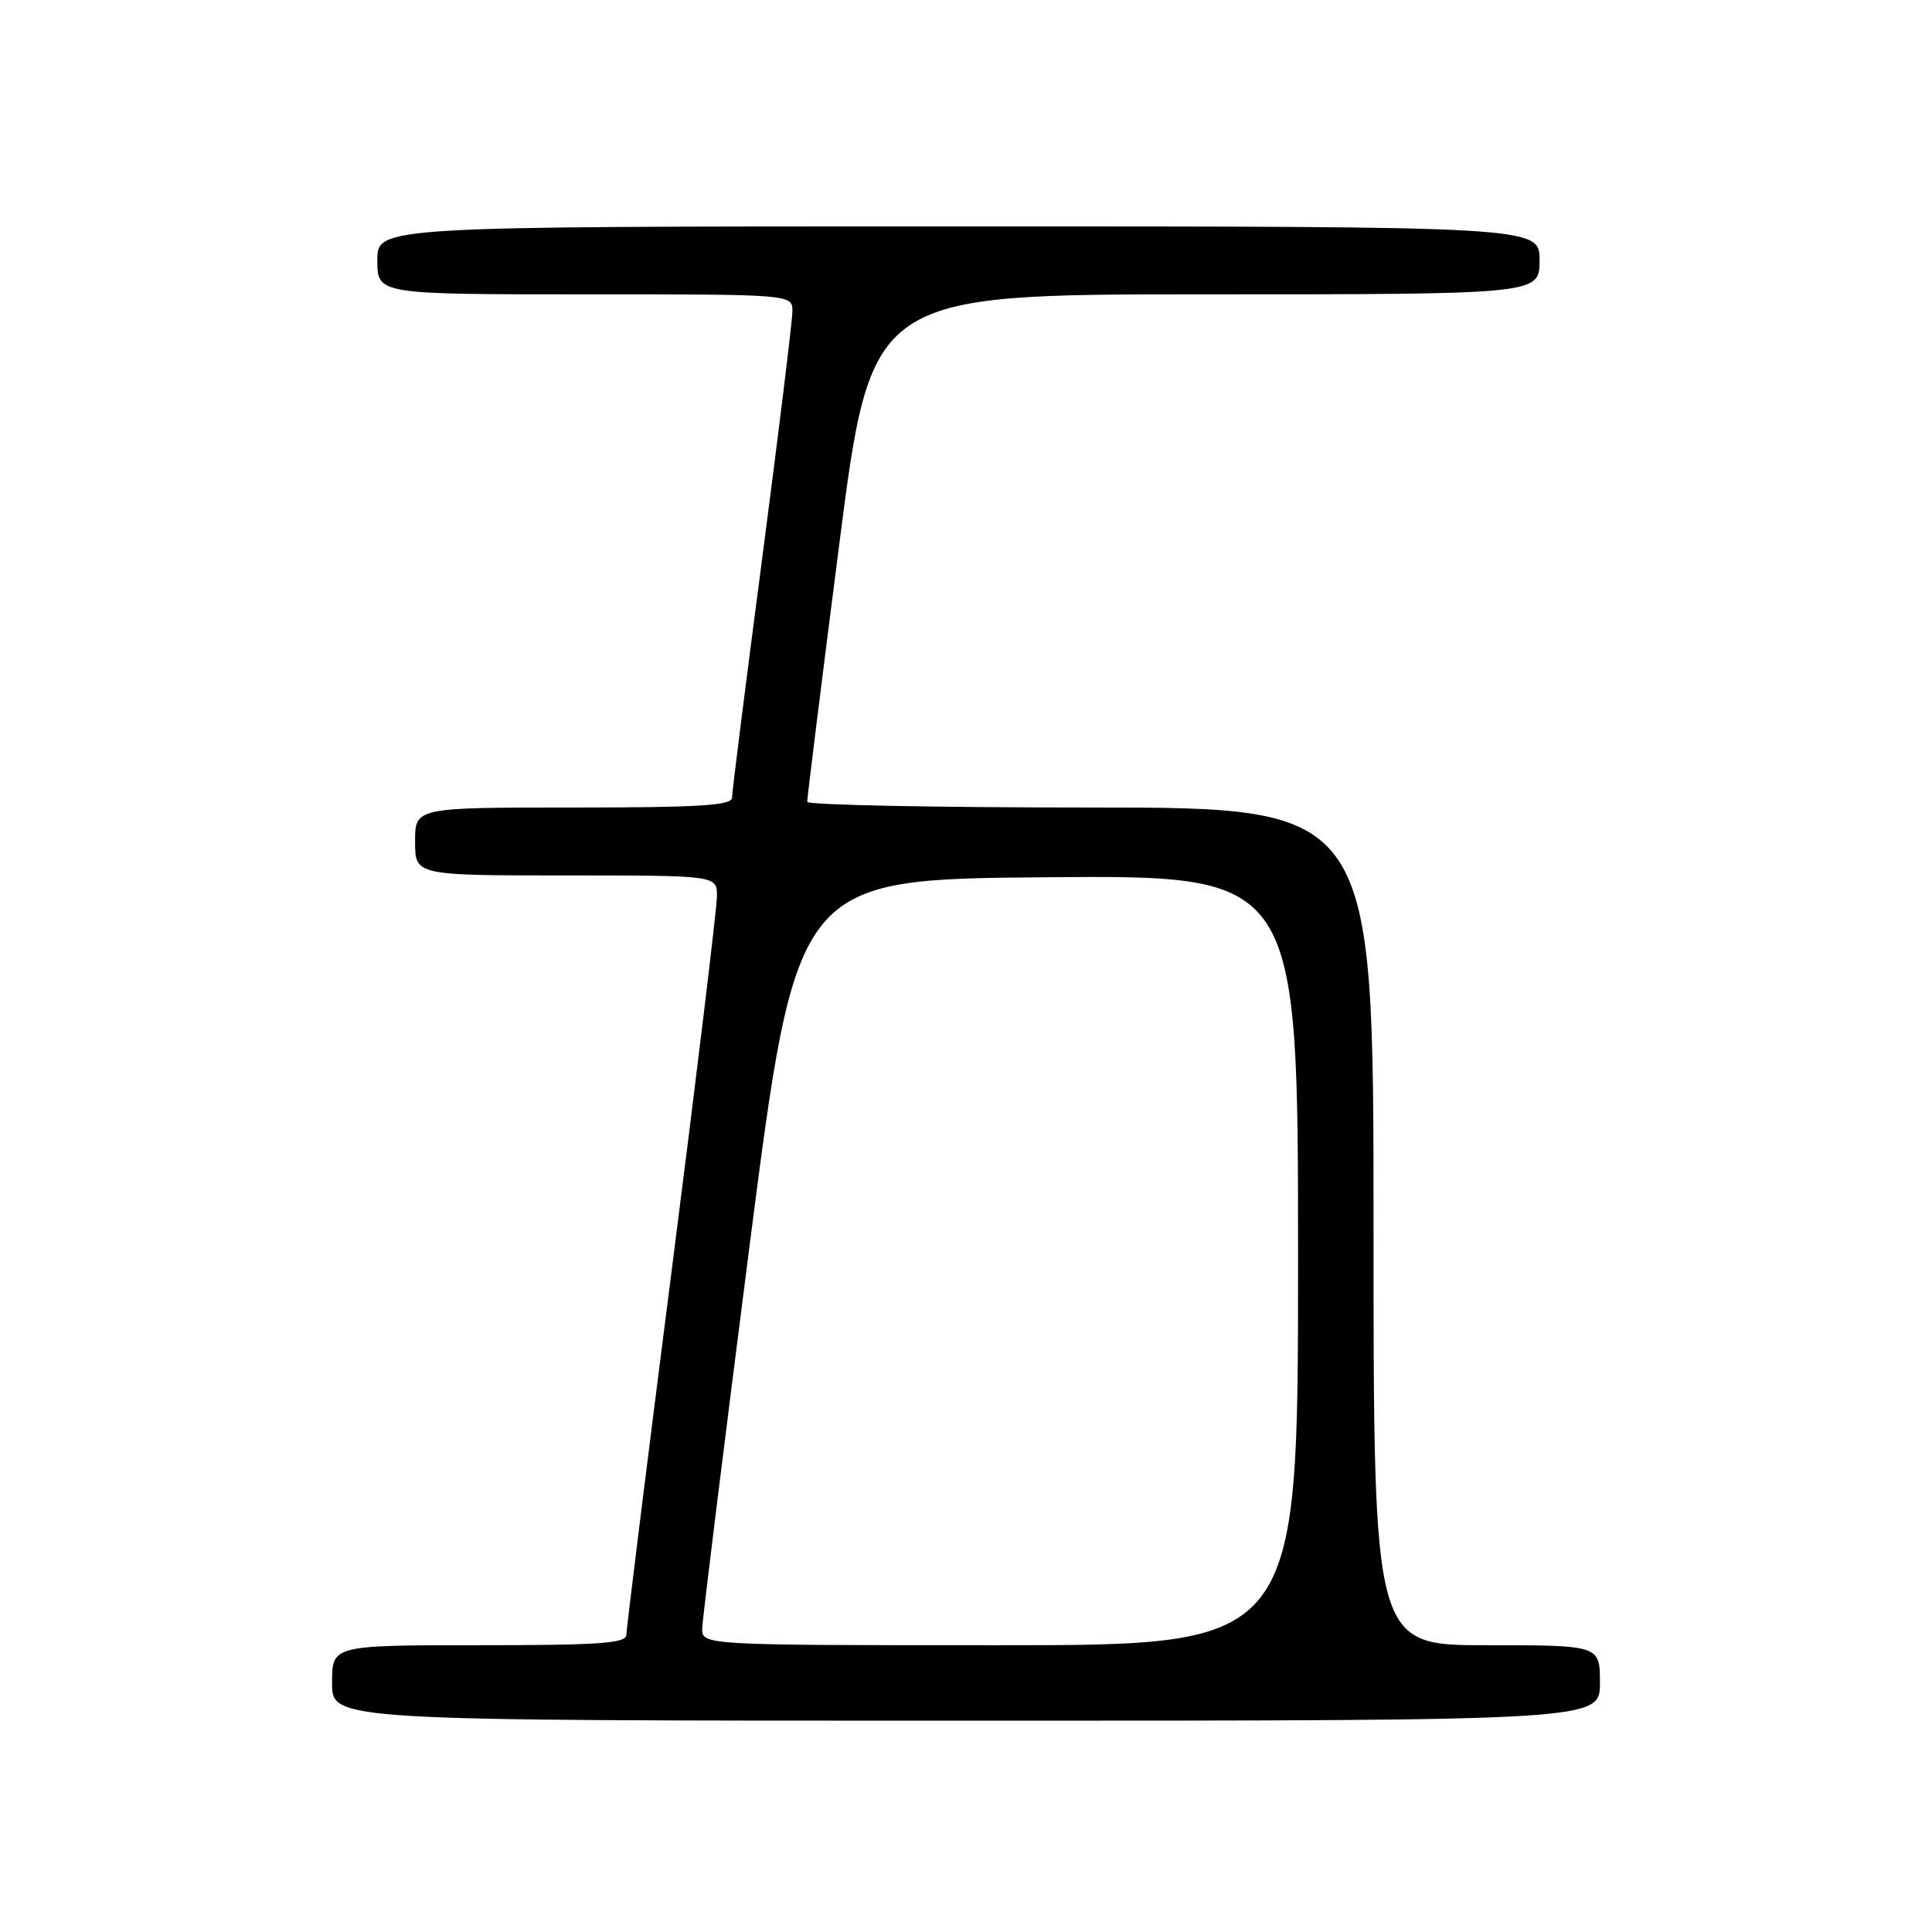 <?xml version="1.0" encoding="UTF-8" standalone="no"?>
<!DOCTYPE svg PUBLIC "-//W3C//DTD SVG 1.1//EN" "http://www.w3.org/Graphics/SVG/1.1/DTD/svg11.dtd" >
<svg xmlns="http://www.w3.org/2000/svg" xmlns:xlink="http://www.w3.org/1999/xlink" version="1.1" viewBox="0 0 256 256">
 <g >
 <path fill="currentColor"
d=" M 212.00 223.00 C 212.00 218.00 212.00 218.00 197.00 218.00 C 182.00 218.00 182.00 218.00 182.00 162.50 C 182.00 107.00 182.00 107.00 144.50 107.00 C 123.88 107.00 106.98 106.66 106.96 106.25 C 106.94 105.84 108.84 90.54 111.19 72.25 C 115.46 39.00 115.46 39.00 159.73 39.00 C 204.00 39.00 204.00 39.00 204.00 34.50 C 204.00 30.00 204.00 30.00 127.00 30.00 C 50.00 30.00 50.00 30.00 50.00 34.50 C 50.00 39.00 50.00 39.00 77.50 39.00 C 105.00 39.00 105.00 39.00 105.00 41.25 C 104.99 42.49 103.19 57.20 101.00 73.94 C 98.80 90.68 97.00 104.96 97.00 105.69 C 97.00 106.73 92.67 107.00 76.00 107.00 C 55.00 107.00 55.00 107.00 55.00 111.50 C 55.00 116.00 55.00 116.00 75.00 116.00 C 95.00 116.00 95.00 116.00 95.00 118.75 C 95.00 120.26 92.30 142.59 89.00 168.36 C 85.70 194.14 83.00 215.85 83.00 216.61 C 83.00 217.75 79.47 218.00 63.50 218.00 C 44.00 218.00 44.00 218.00 44.00 223.00 C 44.00 228.00 44.00 228.00 128.00 228.00 C 212.00 228.00 212.00 228.00 212.00 223.00 Z  M 93.05 215.75 C 93.08 214.51 95.91 191.68 99.33 165.00 C 105.57 116.50 105.57 116.50 138.78 116.24 C 172.00 115.97 172.00 115.97 172.00 166.99 C 172.00 218.00 172.00 218.00 132.50 218.00 C 93.00 218.00 93.00 218.00 93.05 215.75 Z "/>
</g>
</svg>